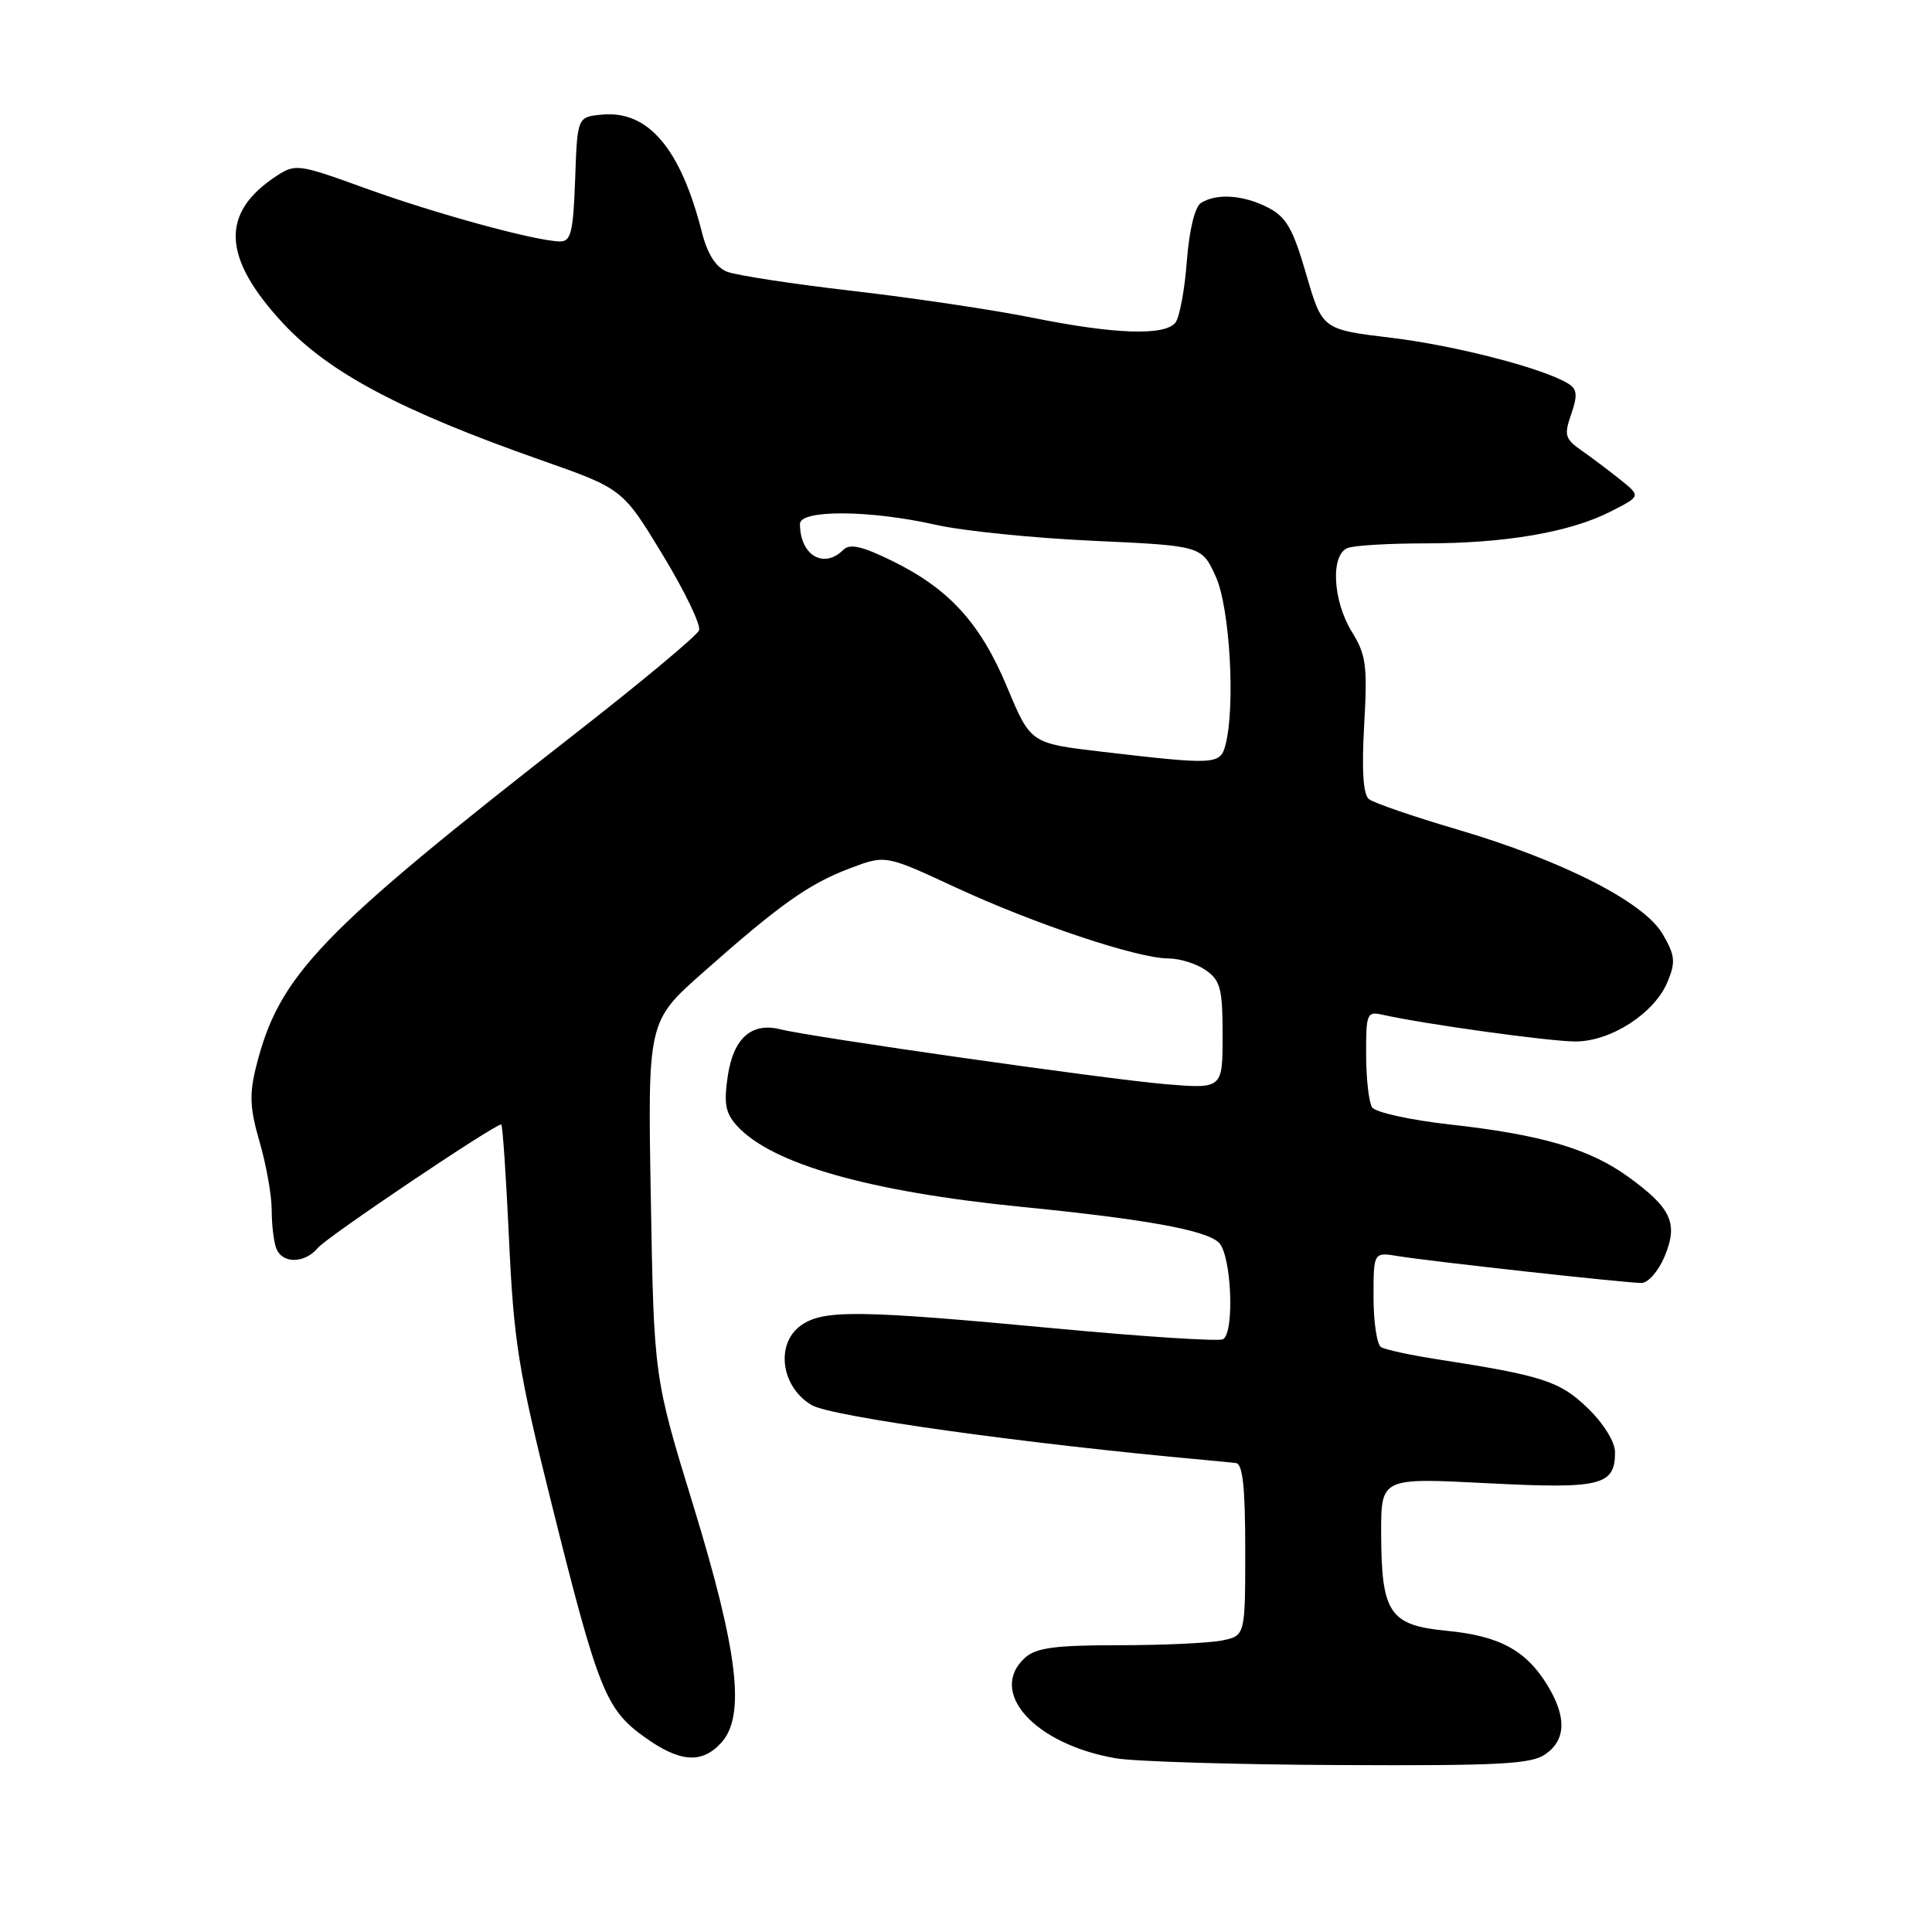 <?xml version="1.0" encoding="UTF-8" standalone="no"?>
<!DOCTYPE svg PUBLIC "-//W3C//DTD SVG 1.1//EN" "http://www.w3.org/Graphics/SVG/1.1/DTD/svg11.dtd" >
<svg xmlns="http://www.w3.org/2000/svg" xmlns:xlink="http://www.w3.org/1999/xlink" version="1.1" viewBox="0 0 256 256">
 <g >
 <path fill="currentColor"
d=" M 204.78 232.44 C 207.51 230.53 207.60 227.50 205.04 223.30 C 202.22 218.68 198.68 216.76 191.71 216.09 C 184.11 215.36 183.04 213.76 183.01 203.16 C 183.00 195.81 183.00 195.81 196.99 196.53 C 212.13 197.31 214.00 196.86 214.00 192.43 C 214.00 191.07 212.50 188.64 210.40 186.60 C 206.70 183.01 204.41 182.27 190.24 180.08 C 186.80 179.54 183.54 178.83 182.99 178.50 C 182.45 178.16 182.00 175.19 182.00 171.90 C 182.00 165.91 182.00 165.91 185.25 166.44 C 189.50 167.14 215.44 170.00 217.50 170.00 C 218.39 170.00 219.76 168.42 220.57 166.48 C 222.40 162.10 221.48 160.09 215.76 155.94 C 210.62 152.22 204.22 150.34 192.04 148.99 C 186.80 148.40 182.23 147.39 181.80 146.72 C 181.38 146.05 181.02 142.90 181.02 139.73 C 181.00 134.26 181.12 133.99 183.25 134.47 C 188.72 135.70 205.32 138.00 208.76 138.00 C 213.46 138.00 219.24 134.26 220.96 130.09 C 222.05 127.47 221.96 126.61 220.32 123.78 C 217.84 119.51 207.02 114.01 193.00 109.88 C 187.22 108.18 181.99 106.38 181.38 105.88 C 180.63 105.27 180.42 102.02 180.76 96.07 C 181.21 88.20 181.02 86.77 179.13 83.72 C 176.58 79.58 176.28 73.49 178.58 72.61 C 179.45 72.27 184.09 72.00 188.90 72.00 C 199.45 72.00 208.06 70.52 213.42 67.78 C 217.41 65.75 217.41 65.75 214.78 63.62 C 213.33 62.46 211.01 60.71 209.63 59.74 C 207.36 58.16 207.22 57.68 208.19 54.89 C 209.04 52.44 208.98 51.60 207.89 50.89 C 204.77 48.87 192.93 45.79 184.35 44.76 C 175.21 43.66 175.21 43.66 173.08 36.34 C 171.33 30.31 170.45 28.76 168.03 27.51 C 164.78 25.83 161.21 25.58 159.14 26.89 C 158.32 27.41 157.59 30.43 157.26 34.62 C 156.98 38.41 156.29 42.06 155.75 42.75 C 154.34 44.52 147.71 44.30 136.86 42.11 C 131.71 41.07 120.97 39.47 113.00 38.55 C 105.03 37.63 97.51 36.48 96.30 35.99 C 94.84 35.39 93.74 33.65 93.01 30.79 C 90.19 19.67 85.88 14.60 79.76 15.19 C 76.50 15.50 76.50 15.50 76.21 23.75 C 75.96 30.76 75.66 32.00 74.21 31.99 C 71.10 31.98 57.64 28.30 48.37 24.93 C 39.55 21.73 39.14 21.68 36.63 23.32 C 29.18 28.21 29.43 34.11 37.46 42.79 C 43.55 49.37 53.11 54.44 71.72 60.98 C 82.50 64.77 82.50 64.77 87.81 73.52 C 90.73 78.33 92.90 82.83 92.63 83.52 C 92.37 84.21 85.03 90.33 76.33 97.12 C 42.30 123.67 36.99 129.19 33.95 141.28 C 33.02 144.99 33.10 146.83 34.40 151.32 C 35.28 154.34 36.00 158.39 36.00 160.32 C 36.00 162.25 36.27 164.55 36.61 165.42 C 37.40 167.49 40.39 167.44 42.13 165.34 C 43.30 163.92 65.47 149.00 66.41 149.00 C 66.60 149.00 67.06 155.86 67.45 164.25 C 68.08 177.83 68.70 181.67 73.09 199.26 C 79.23 223.87 80.25 226.45 85.30 230.10 C 90.04 233.53 93.00 233.77 95.59 230.90 C 98.81 227.34 97.80 218.85 91.87 199.50 C 86.65 182.50 86.65 182.50 86.24 158.92 C 85.82 135.34 85.82 135.34 93.16 128.85 C 103.37 119.81 107.16 117.13 112.61 115.06 C 117.33 113.27 117.33 113.27 126.59 117.57 C 137.06 122.43 150.75 127.00 154.83 127.00 C 156.33 127.00 158.56 127.70 159.78 128.56 C 161.72 129.92 162.00 131.01 162.00 137.20 C 162.00 144.29 162.00 144.29 154.33 143.65 C 146.60 142.99 107.55 137.43 103.41 136.39 C 99.60 135.43 97.19 137.55 96.44 142.54 C 95.89 146.21 96.12 147.48 97.63 149.15 C 102.23 154.23 115.16 157.91 135.50 159.93 C 151.85 161.55 159.87 163.01 161.52 164.67 C 163.17 166.32 163.61 176.50 162.07 177.45 C 161.57 177.77 151.55 177.12 139.82 176.02 C 113.82 173.58 109.13 173.52 106.17 175.60 C 102.70 178.02 103.47 183.80 107.57 186.19 C 110.20 187.72 135.92 191.31 159.50 193.44 C 161.15 193.59 163.06 193.78 163.75 193.86 C 164.67 193.96 165.00 197.02 165.00 205.38 C 165.00 216.75 165.00 216.75 161.88 217.38 C 160.16 217.72 154.00 218.00 148.20 218.00 C 139.79 218.00 137.29 218.34 135.83 219.65 C 130.81 224.20 137.12 231.16 147.90 232.99 C 150.43 233.41 163.76 233.82 177.53 233.88 C 198.69 233.98 202.90 233.76 204.78 232.44 Z  M 146.03 99.61 C 136.56 98.50 136.56 98.50 133.47 91.10 C 129.93 82.59 125.77 78.01 118.19 74.31 C 114.21 72.36 112.60 72.00 111.74 72.86 C 109.15 75.45 106.00 73.57 106.00 69.42 C 106.00 67.51 115.30 67.57 124.00 69.54 C 127.58 70.35 136.97 71.30 144.87 71.66 C 159.24 72.32 159.24 72.32 161.10 76.41 C 162.97 80.53 163.72 93.71 162.37 98.75 C 161.68 101.33 161.00 101.36 146.03 99.61 Z "/>
</g>
</svg>